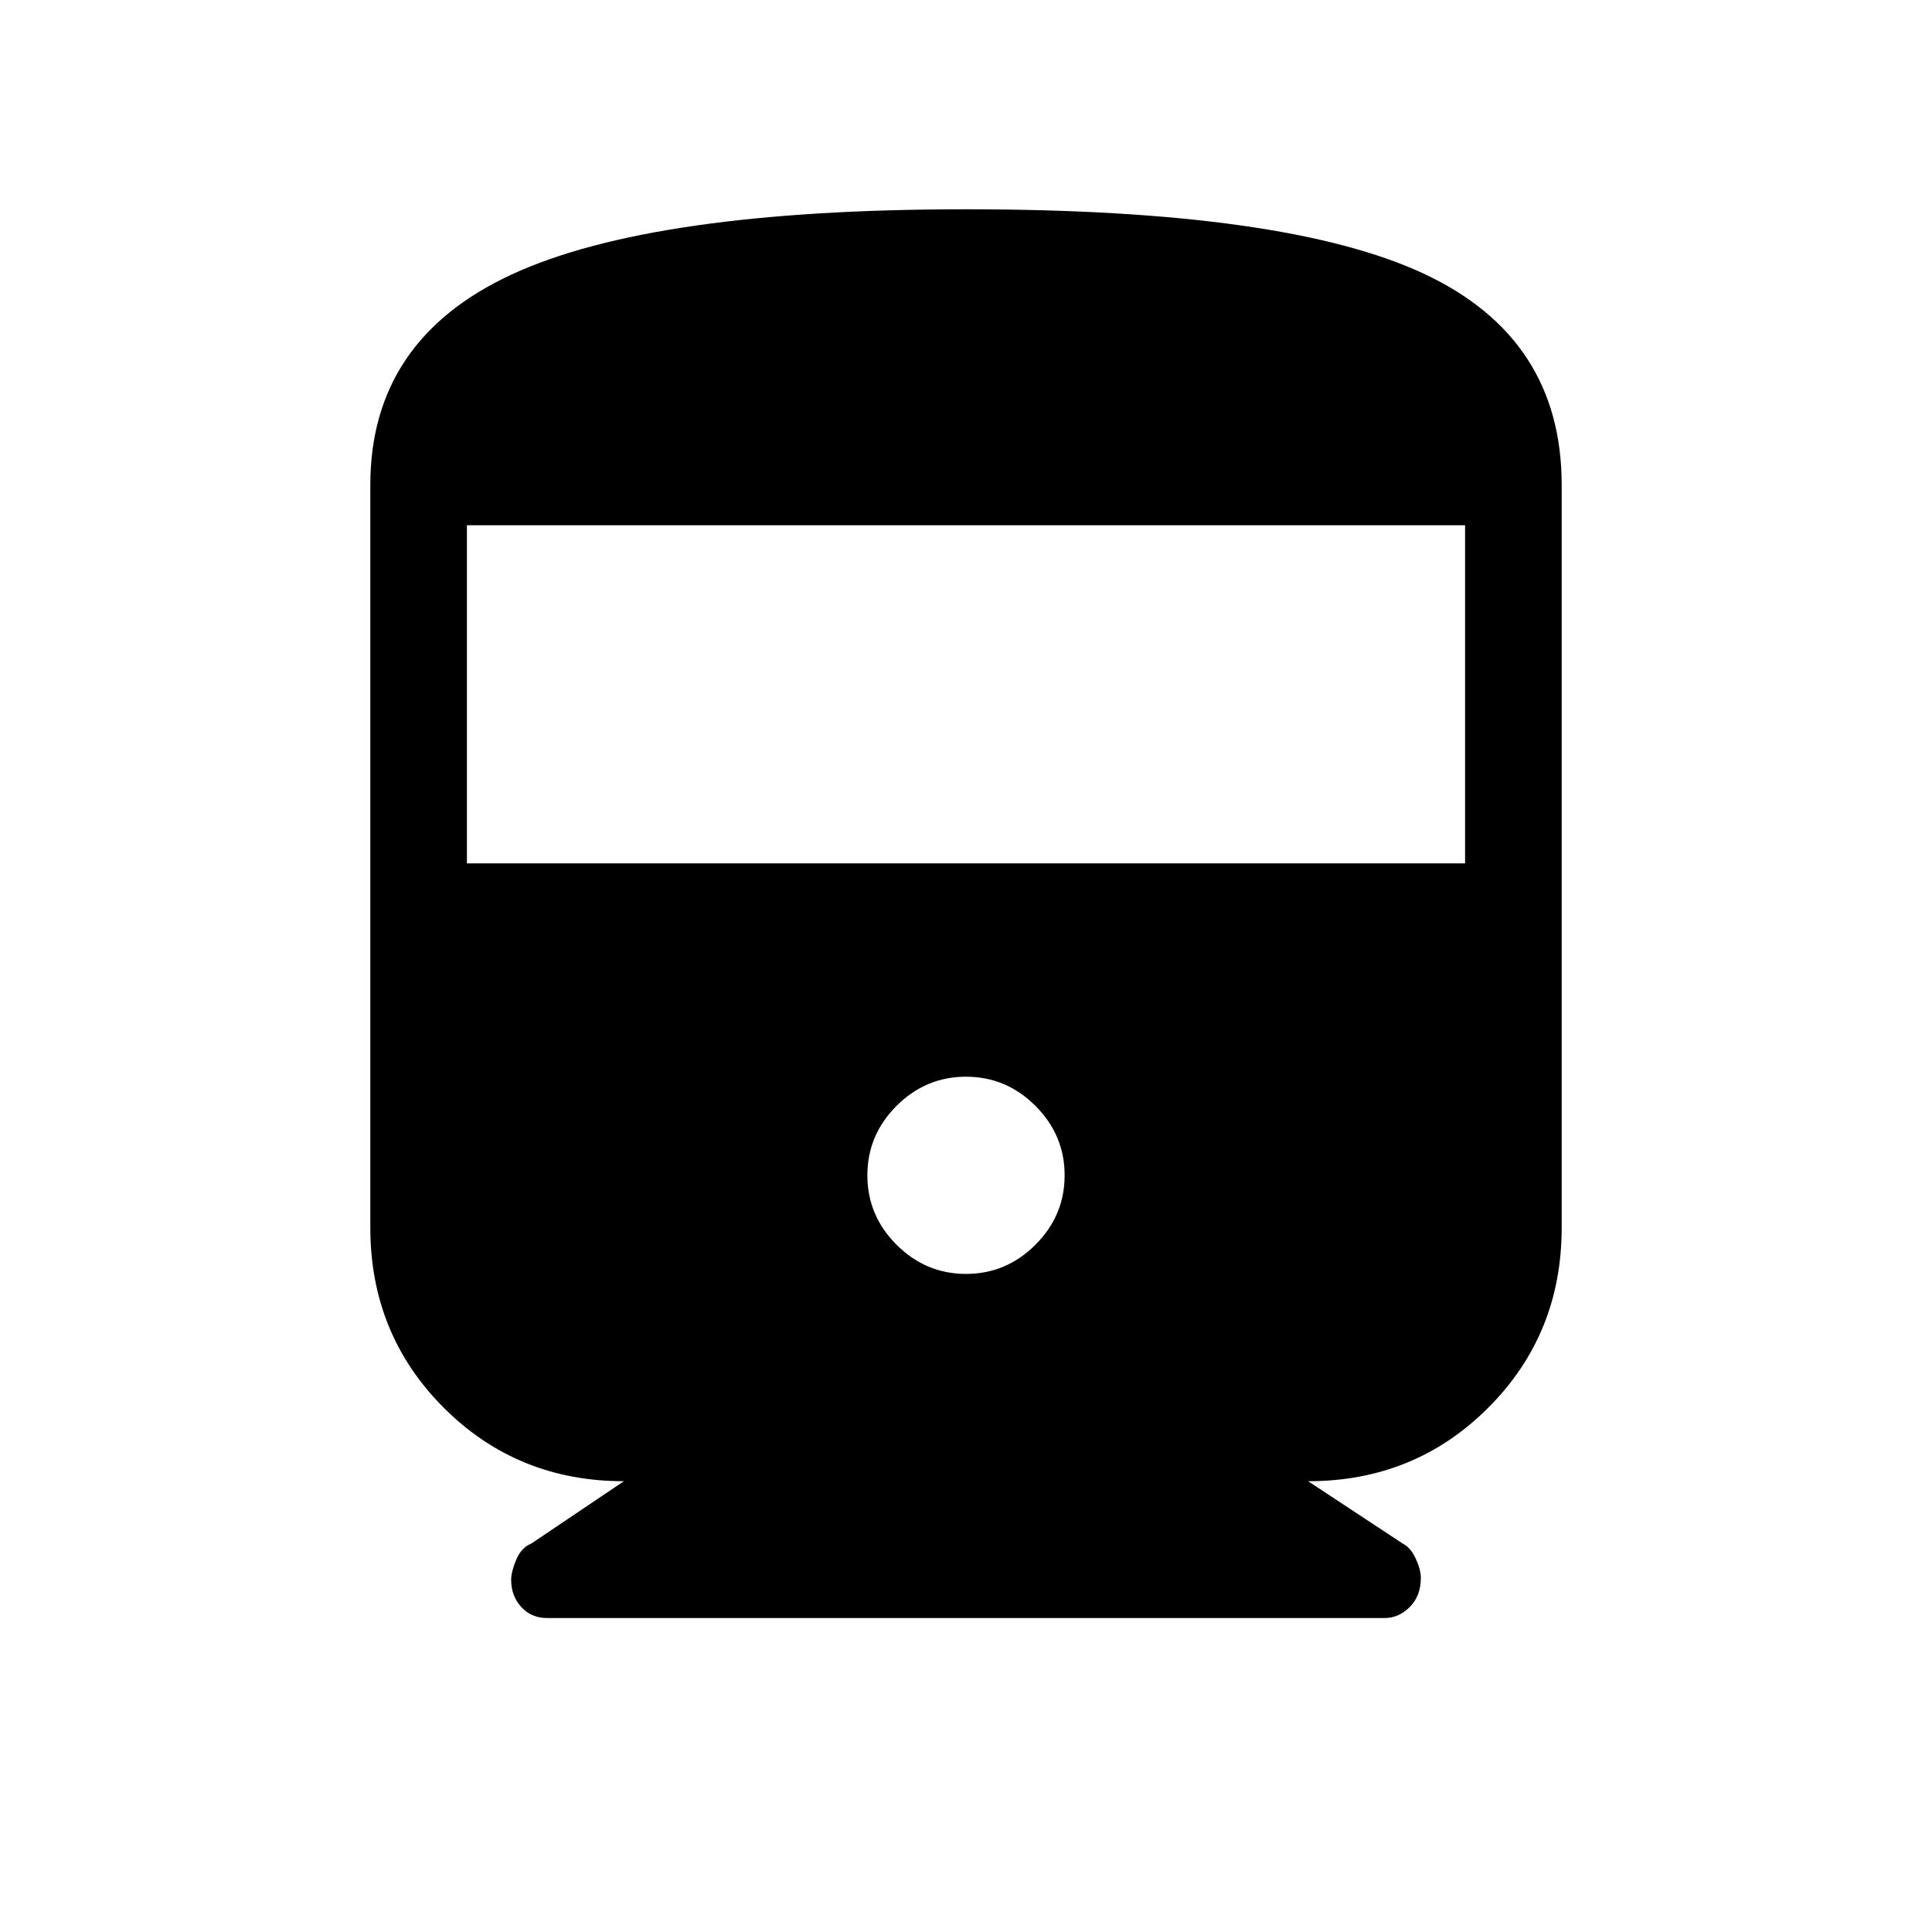 <svg xmlns="http://www.w3.org/2000/svg" height="40" width="40"><path d="M10.583 32.708q0-.166.105-.416.104-.25.312-.334l1.917-1.291q-2.209 0-3.729-1.521-1.521-1.521-1.521-3.729V10.042q0-3 2.916-4.354Q13.5 4.333 20 4.333q6.625 0 9.479 1.334Q32.333 7 32.333 10.042v15.375q0 2.208-1.521 3.729-1.52 1.521-3.729 1.521l1.959 1.291q.166.084.27.313.105.229.105.396 0 .375-.229.604-.23.229-.521.229H11.333q-.333 0-.541-.229-.209-.229-.209-.563Zm-.916-14.833h20.666v-7H9.667ZM20 26.375q.833 0 1.438-.604.604-.604.604-1.438 0-.833-.604-1.437-.605-.604-1.438-.604t-1.438.604q-.604.604-.604 1.437 0 .834.604 1.438.605.604 1.438.604Z"/></svg>